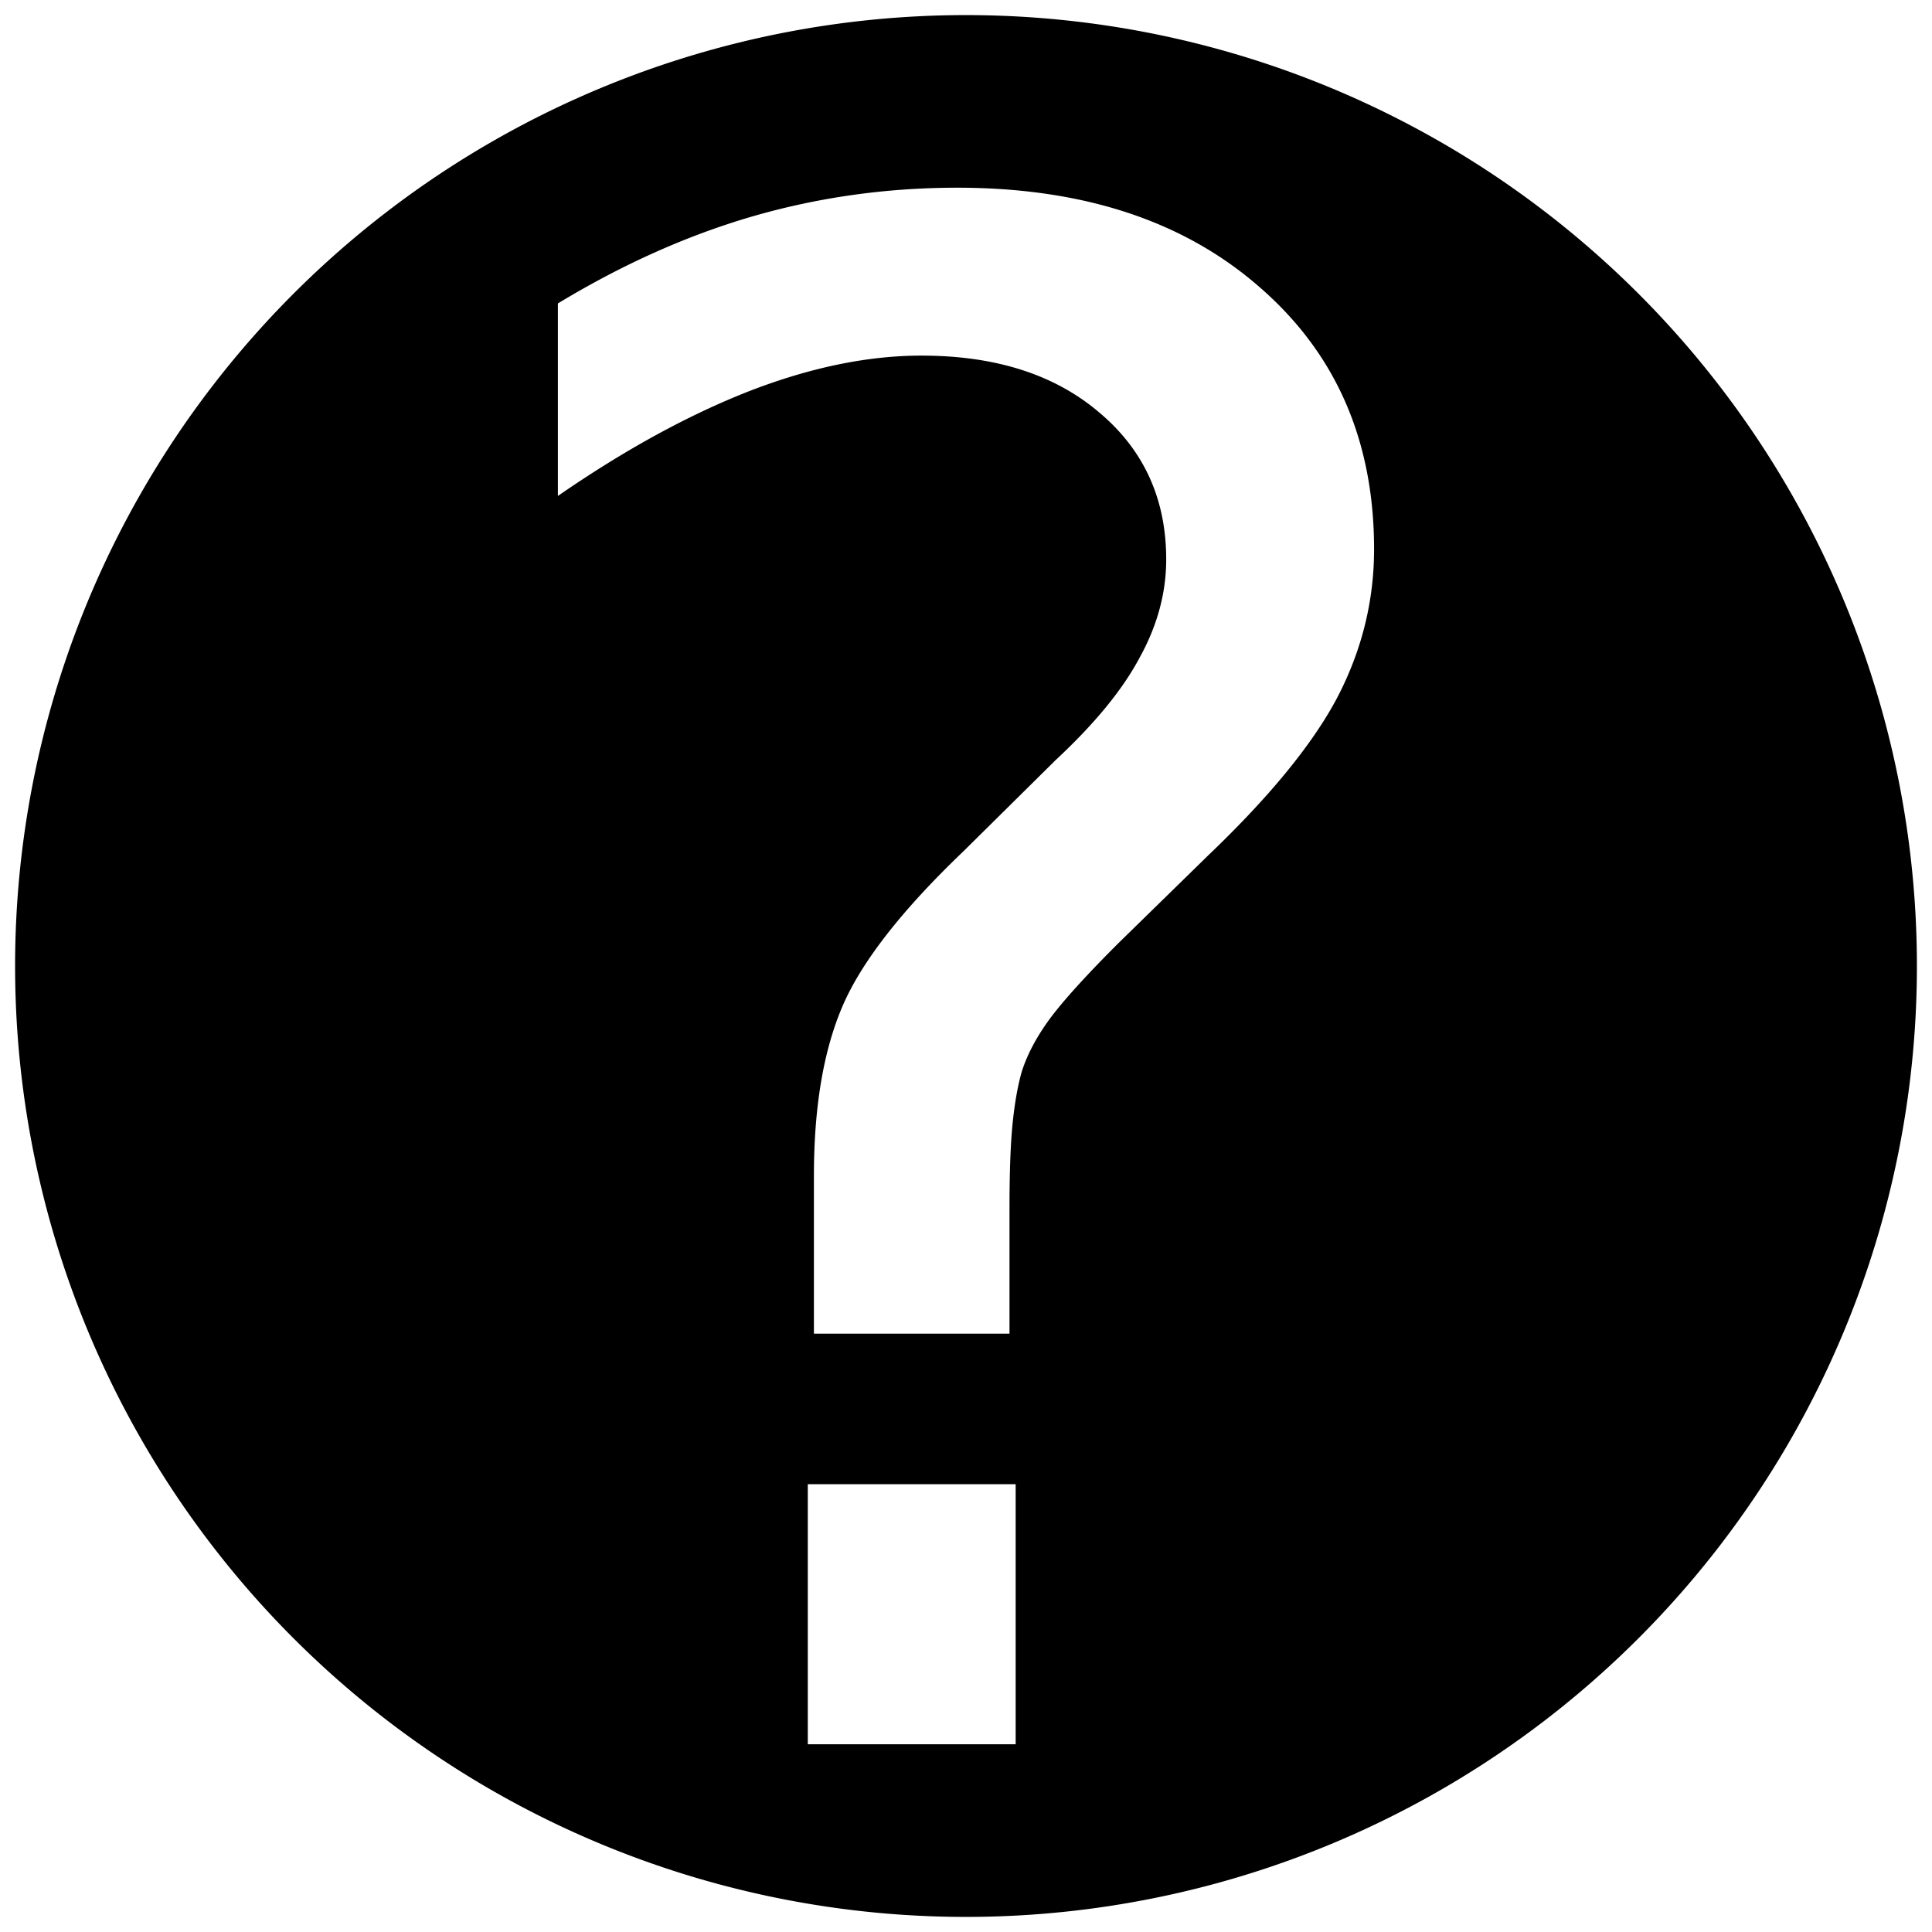 <?xml version="1.0" encoding="UTF-8" standalone="no"?>
<svg
   xmlns:dc="http://purl.org/dc/elements/1.1/"
   xmlns:cc="http://creativecommons.org/ns#"
   xmlns:rdf="http://www.w3.org/1999/02/22-rdf-syntax-ns#"
   xmlns:svg="http://www.w3.org/2000/svg"
   xmlns="http://www.w3.org/2000/svg"
   xmlns:sodipodi="http://sodipodi.sourceforge.net/DTD/sodipodi-0.dtd"
   xmlns:inkscape="http://www.inkscape.org/namespaces/inkscape"
   height="64"
   width="64"
   version="1.1"
   viewBox="0 0 64 64"
   id="svg2"
   inkscape:version="0.91 r13725"
   sodipodi:docname="help.svg">
  <defs
     id="defs10" />
  <sodipodi:namedview
     pagecolor="#b5b5b5"
     bordercolor="#666666"
     borderopacity="1"
     objecttolerance="10"
     gridtolerance="10"
     guidetolerance="10"
     inkscape:pageopacity="0"
     inkscape:pageshadow="2"
     inkscape:window-width="1871"
     inkscape:window-height="1056"
     id="namedview8"
     showgrid="false"
     inkscape:zoom="2.28"
     inkscape:cx="-68.074934"
     inkscape:cy="33.021112"
     inkscape:window-x="49"
     inkscape:window-y="24"
     inkscape:window-maximized="1"
     inkscape:current-layer="svg2" />
  <path
     style="fill:#000000"
     d="M 32,0.5 A 31.5,31.5 0 0 0 0.5,32 31.5,31.5 0 0 0 32,63.5 31.5,31.5 0 0 0 63.5,32 31.5,31.5 0 0 0 32,0.5 Z m -0.289,5.718 c 4.161,0 7.499,1.096 10.009,3.289 2.533,2.194 3.798,5.089 3.798,8.685 0,1.719 -0.407,3.358 -1.221,4.919 -0.814,1.538 -2.238,3.28 -4.274,5.225 l -2.985,2.918 c -1.063,1.063 -1.821,1.899 -2.273,2.51 -0.43,0.588 -0.735,1.165 -0.916,1.73 -0.136,0.475 -0.238,1.052 -0.306,1.73 -0.068,0.678 -0.102,1.606 -0.102,2.782 l 0,4.173 -6.479,0 0,-5.225 c 0,-2.284 0.318,-4.161 0.951,-5.631 0.633,-1.47 1.968,-3.179 4.003,-5.124 l 3.052,-3.019 c 1.289,-1.199 2.217,-2.329 2.782,-3.392 0.588,-1.063 0.882,-2.149 0.882,-3.257 0,-2.013 -0.747,-3.641 -2.239,-4.885 -1.47,-1.244 -3.425,-1.866 -5.868,-1.866 -1.787,0 -3.698,0.396 -5.734,1.188 -2.013,0.792 -4.116,1.945 -6.31,3.461 l 0,-6.377 C 20.608,8.763 22.756,7.801 24.928,7.168 27.121,6.534 29.382,6.218 31.711,6.218 Z m -4.952,42.947 6.886,0 0,8.616 -6.886,0 0,-8.616 z"
     id="path3335"
     inkscape:connector-curvature="0" />
</svg>
